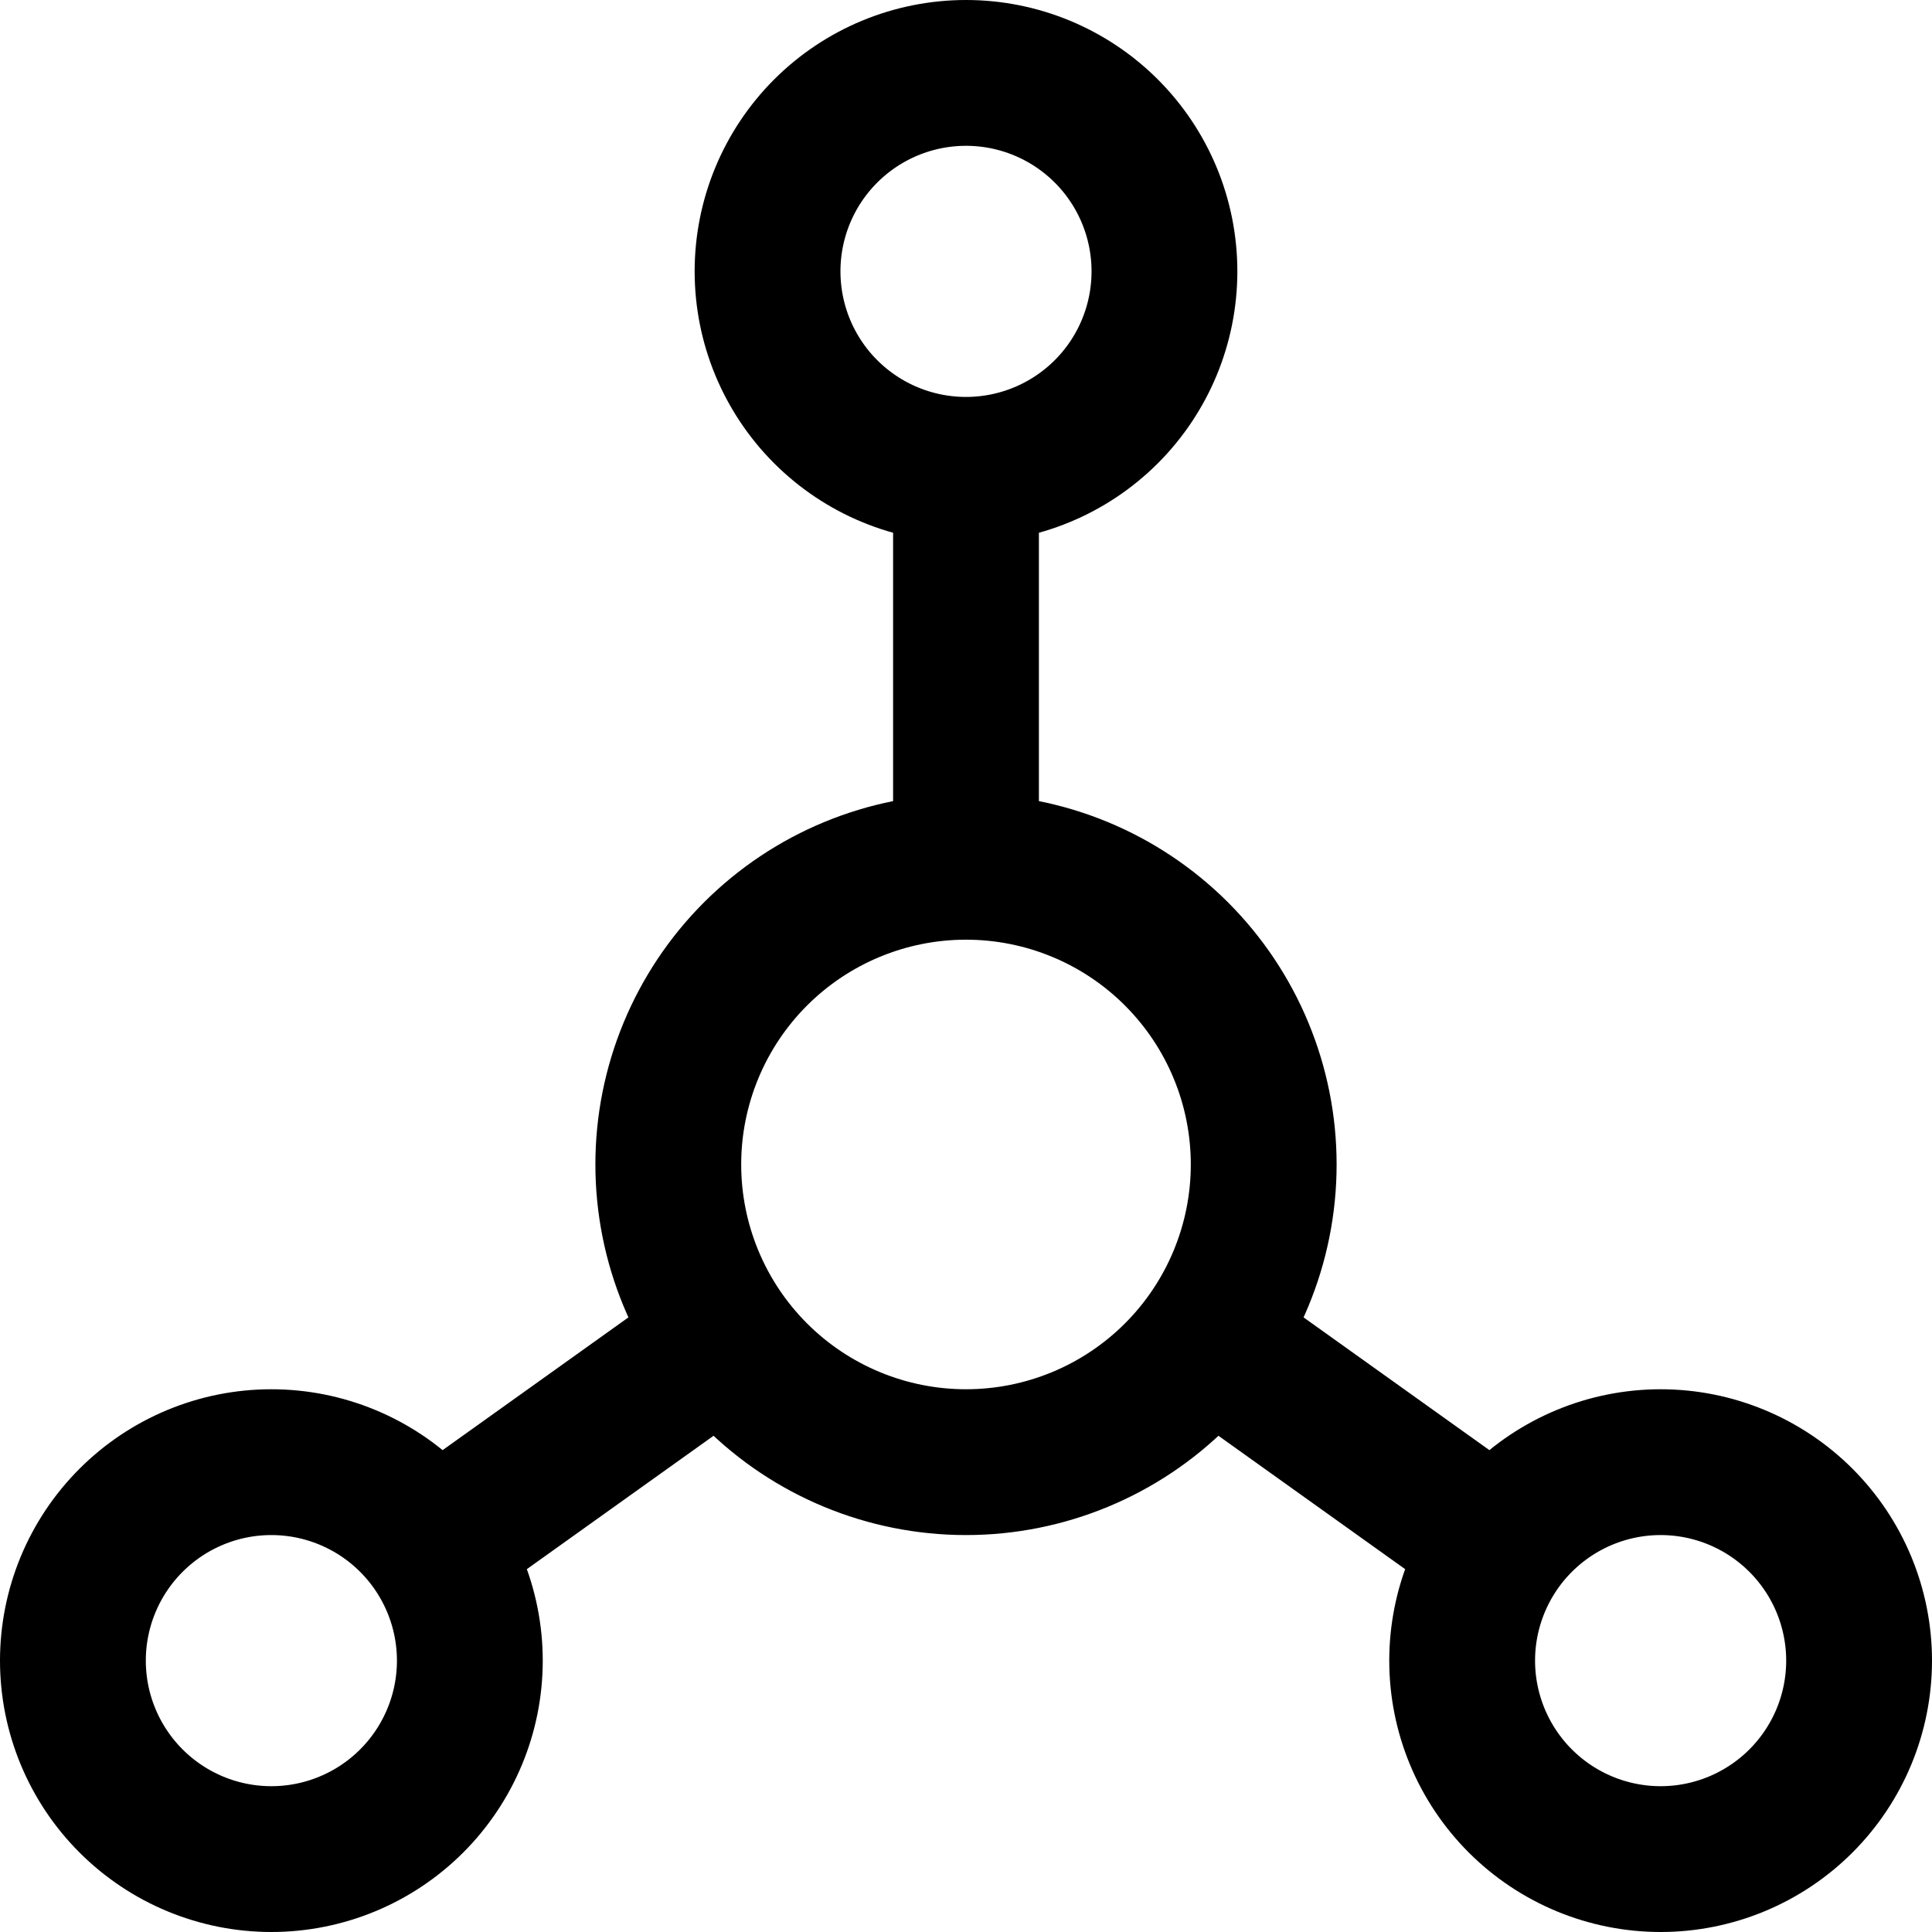 <svg width="53" height="53" viewBox="0 0 53 53" fill="none" xmlns="http://www.w3.org/2000/svg">
<path id="Vector" d="M26.5 12.889C25.056 12.889 23.671 12.315 22.65 11.294C21.629 10.273 21.056 8.888 21.056 7.444C21.056 6 21.629 4.616 22.65 3.595C23.671 2.574 25.056 2 26.5 2C27.944 2 29.329 2.574 30.35 3.595C31.371 4.616 31.944 6 31.944 7.444C31.944 8.888 31.371 10.273 30.35 11.294C29.329 12.315 27.944 12.889 26.5 12.889ZM26.5 12.889V23.778M26.5 23.778C28.666 23.778 30.743 24.638 32.275 26.17C33.806 27.701 34.667 29.779 34.667 31.944C34.667 34.11 33.806 36.188 32.275 37.719C30.743 39.251 28.666 40.111 26.5 40.111C24.334 40.111 22.257 39.251 20.725 37.719C19.194 36.188 18.333 34.11 18.333 31.944C18.333 29.779 19.194 27.701 20.725 26.17C22.257 24.638 24.334 23.778 26.5 23.778ZM12.072 42.289L19.694 36.844M40.928 42.289L33.306 36.844M2 45.556C2 46.999 2.574 48.384 3.595 49.405C4.616 50.426 6 51 7.444 51C8.888 51 10.273 50.426 11.294 49.405C12.315 48.384 12.889 46.999 12.889 45.556C12.889 44.112 12.315 42.727 11.294 41.706C10.273 40.685 8.888 40.111 7.444 40.111C6 40.111 4.616 40.685 3.595 41.706C2.574 42.727 2 44.112 2 45.556ZM40.111 45.556C40.111 46.999 40.685 48.384 41.706 49.405C42.727 50.426 44.112 51 45.556 51C46.999 51 48.384 50.426 49.405 49.405C50.426 48.384 51 46.999 51 45.556C51 44.112 50.426 42.727 49.405 41.706C48.384 40.685 46.999 40.111 45.556 40.111C44.112 40.111 42.727 40.685 41.706 41.706C40.685 42.727 40.111 44.112 40.111 45.556Z" stroke="black" stroke-width="4" stroke-linecap="round" stroke-linejoin="round"/>
</svg>
